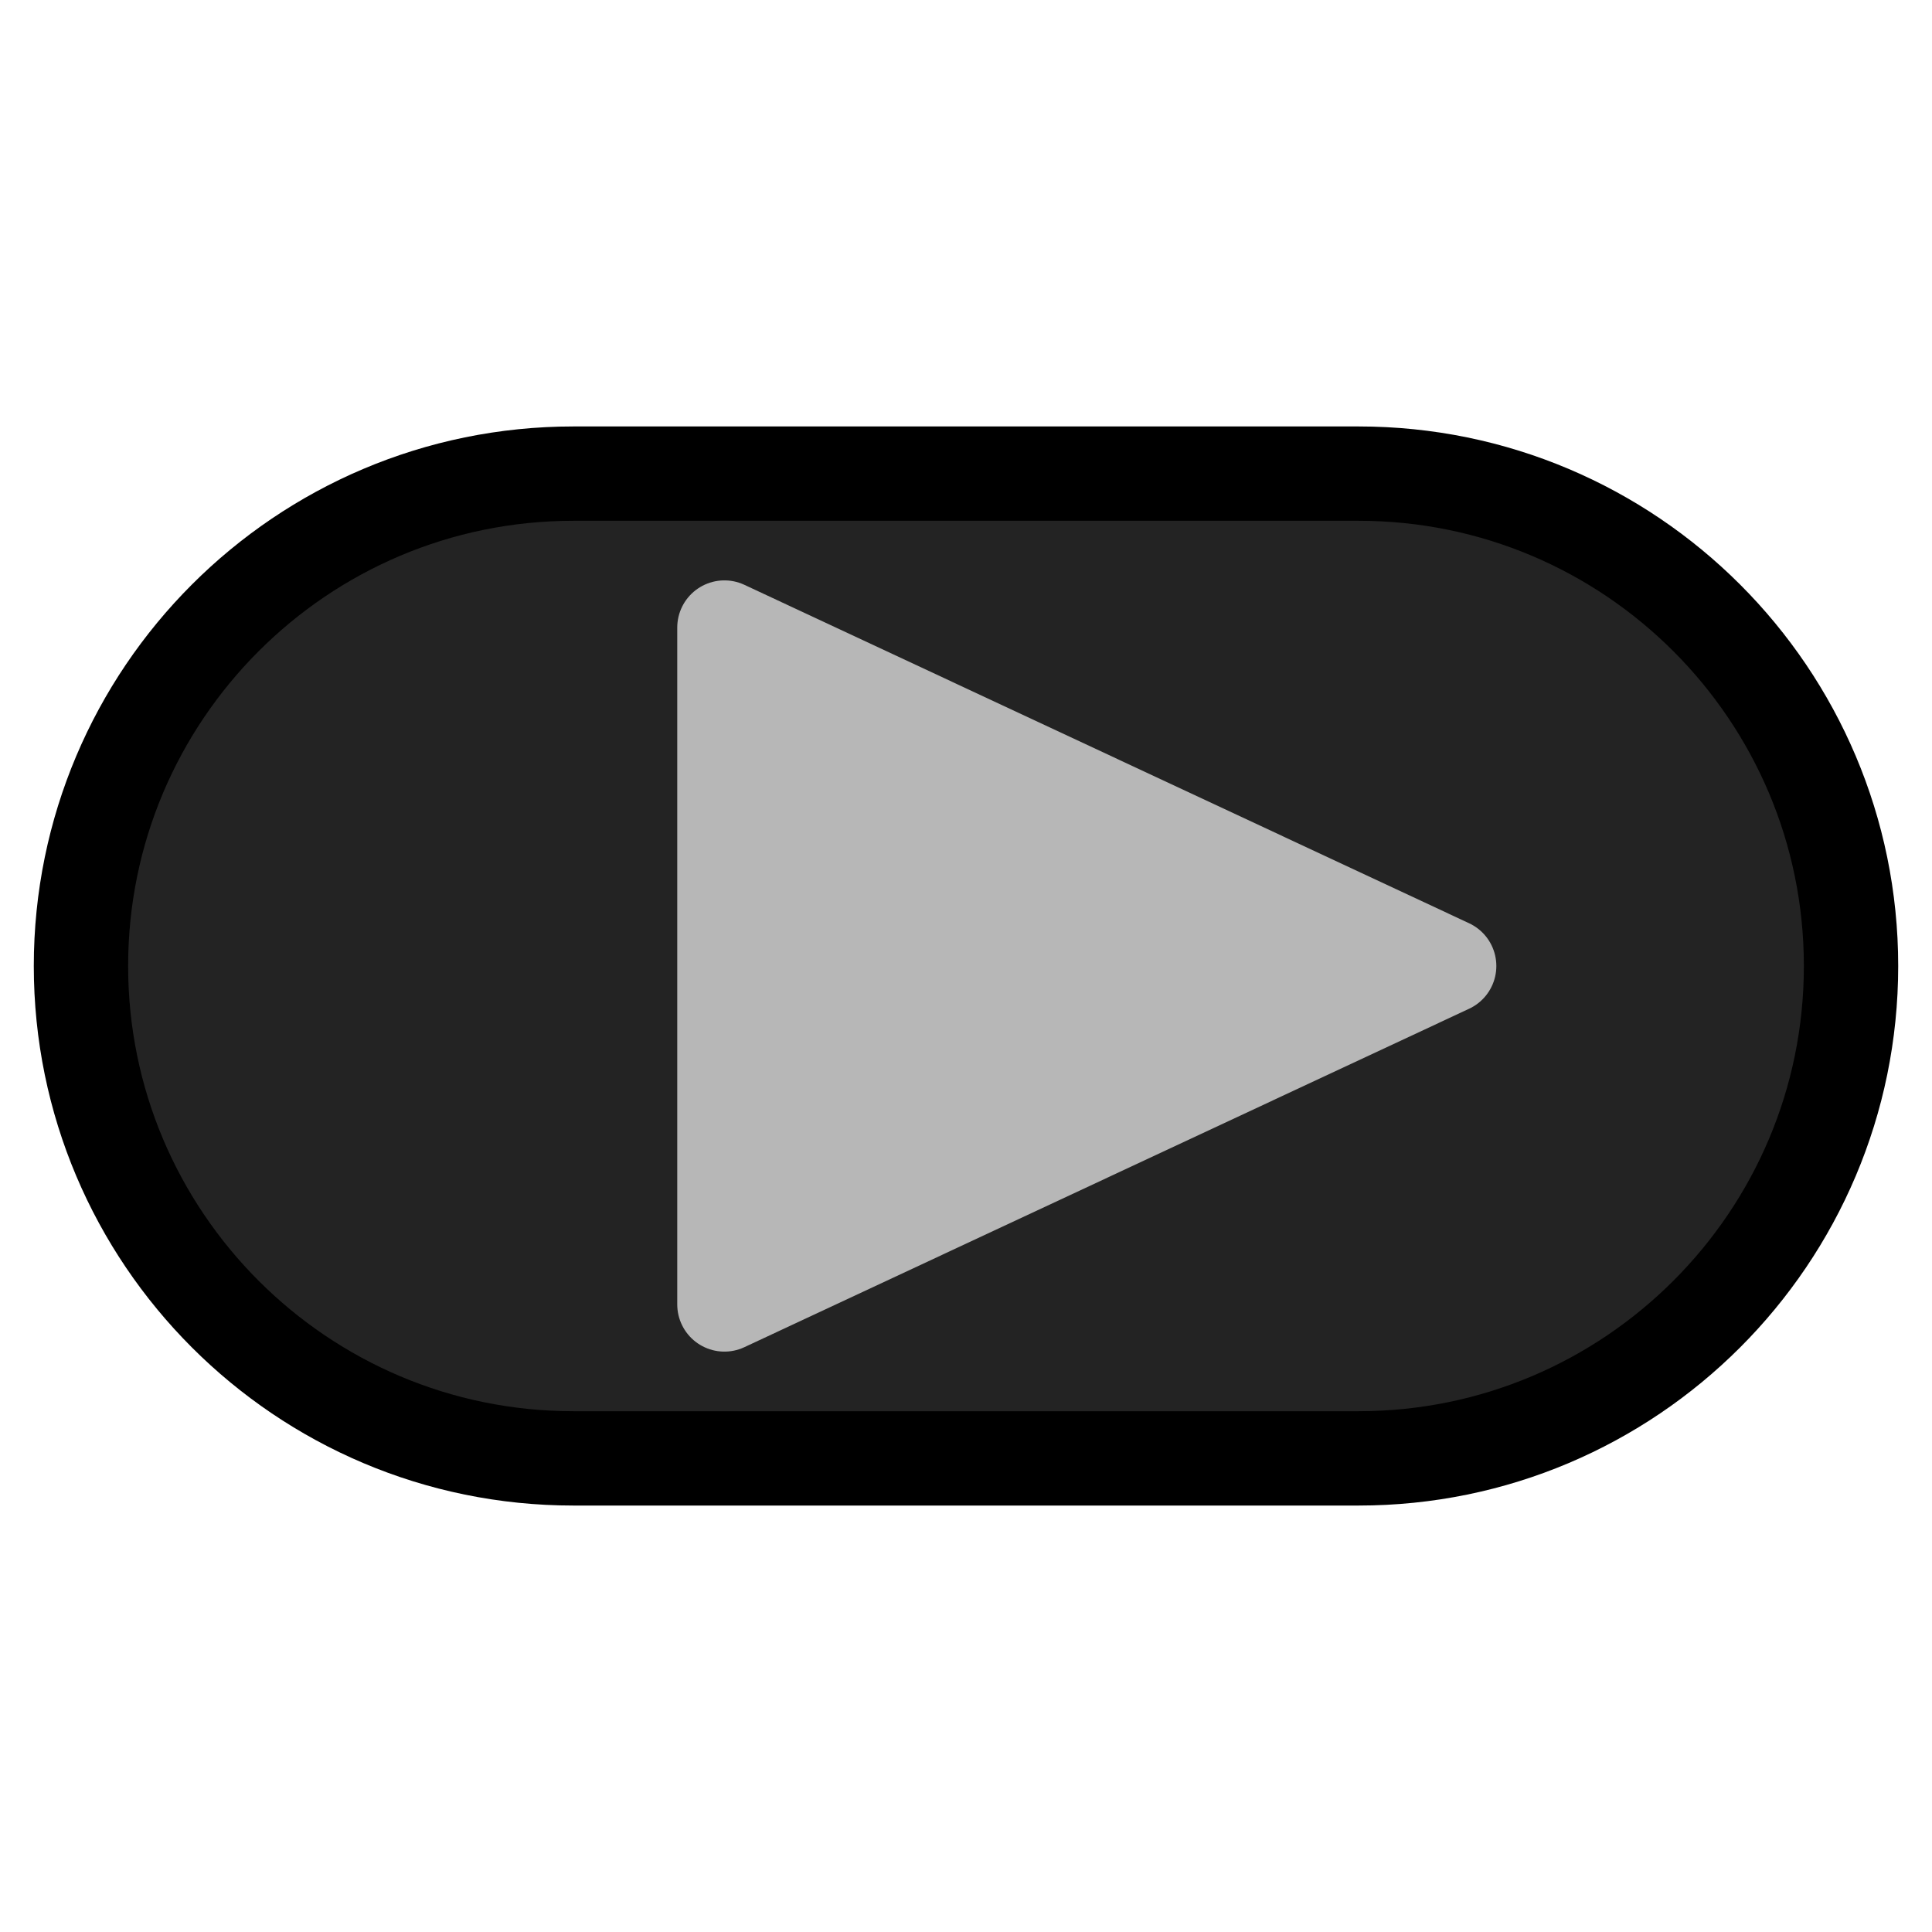 <?xml version="1.0" encoding="UTF-8" standalone="no"?><!DOCTYPE svg PUBLIC "-//W3C//DTD SVG 1.1//EN" "http://www.w3.org/Graphics/SVG/1.1/DTD/svg11.dtd"><svg width="100%" height="100%" viewBox="0 0 1024 1024" version="1.1" xmlns="http://www.w3.org/2000/svg" xmlns:xlink="http://www.w3.org/1999/xlink" xml:space="preserve" xmlns:serif="http://www.serif.com/" style="fill-rule:evenodd;clip-rule:evenodd;stroke-linecap:round;stroke-linejoin:round;stroke-miterlimit:1.5;"><g id="SteamButtons"><path id="ControllerStart" d="M981.087,512c-0,-144.034 -116.937,-260.971 -260.971,-260.971l-416.232,0c-144.034,0 -260.971,116.937 -260.971,260.971c0,144.034 116.937,260.971 260.971,260.971l416.232,-0c144.034,-0 260.971,-116.937 260.971,-260.971Z" style="fill:#232323;"/><clipPath id="_clip1"><path id="ControllerStart1" serif:id="ControllerStart" d="M981.087,512c-0,-144.034 -116.937,-260.971 -260.971,-260.971l-416.232,0c-144.034,0 -260.971,116.937 -260.971,260.971c0,144.034 116.937,260.971 260.971,260.971l416.232,-0c144.034,-0 260.971,-116.937 260.971,-260.971Z"/></clipPath><g clip-path="url(#_clip1)"><path d="M768.09,512l-384.135,179.383l-0,-358.766l384.135,179.383Z" style="fill:#b7b7b7;stroke:#b7b7b7;stroke-width:50px;"/></g><path id="ControllerStart2" serif:id="ControllerStart" d="M981.087,512c-0,-144.034 -116.937,-260.971 -260.971,-260.971l-416.232,0c-144.034,0 -260.971,116.937 -260.971,260.971c0,144.034 116.937,260.971 260.971,260.971l416.232,-0c144.034,-0 260.971,-116.937 260.971,-260.971Z" style="fill:none;stroke:#000;stroke-width:50px;"/></g></svg>